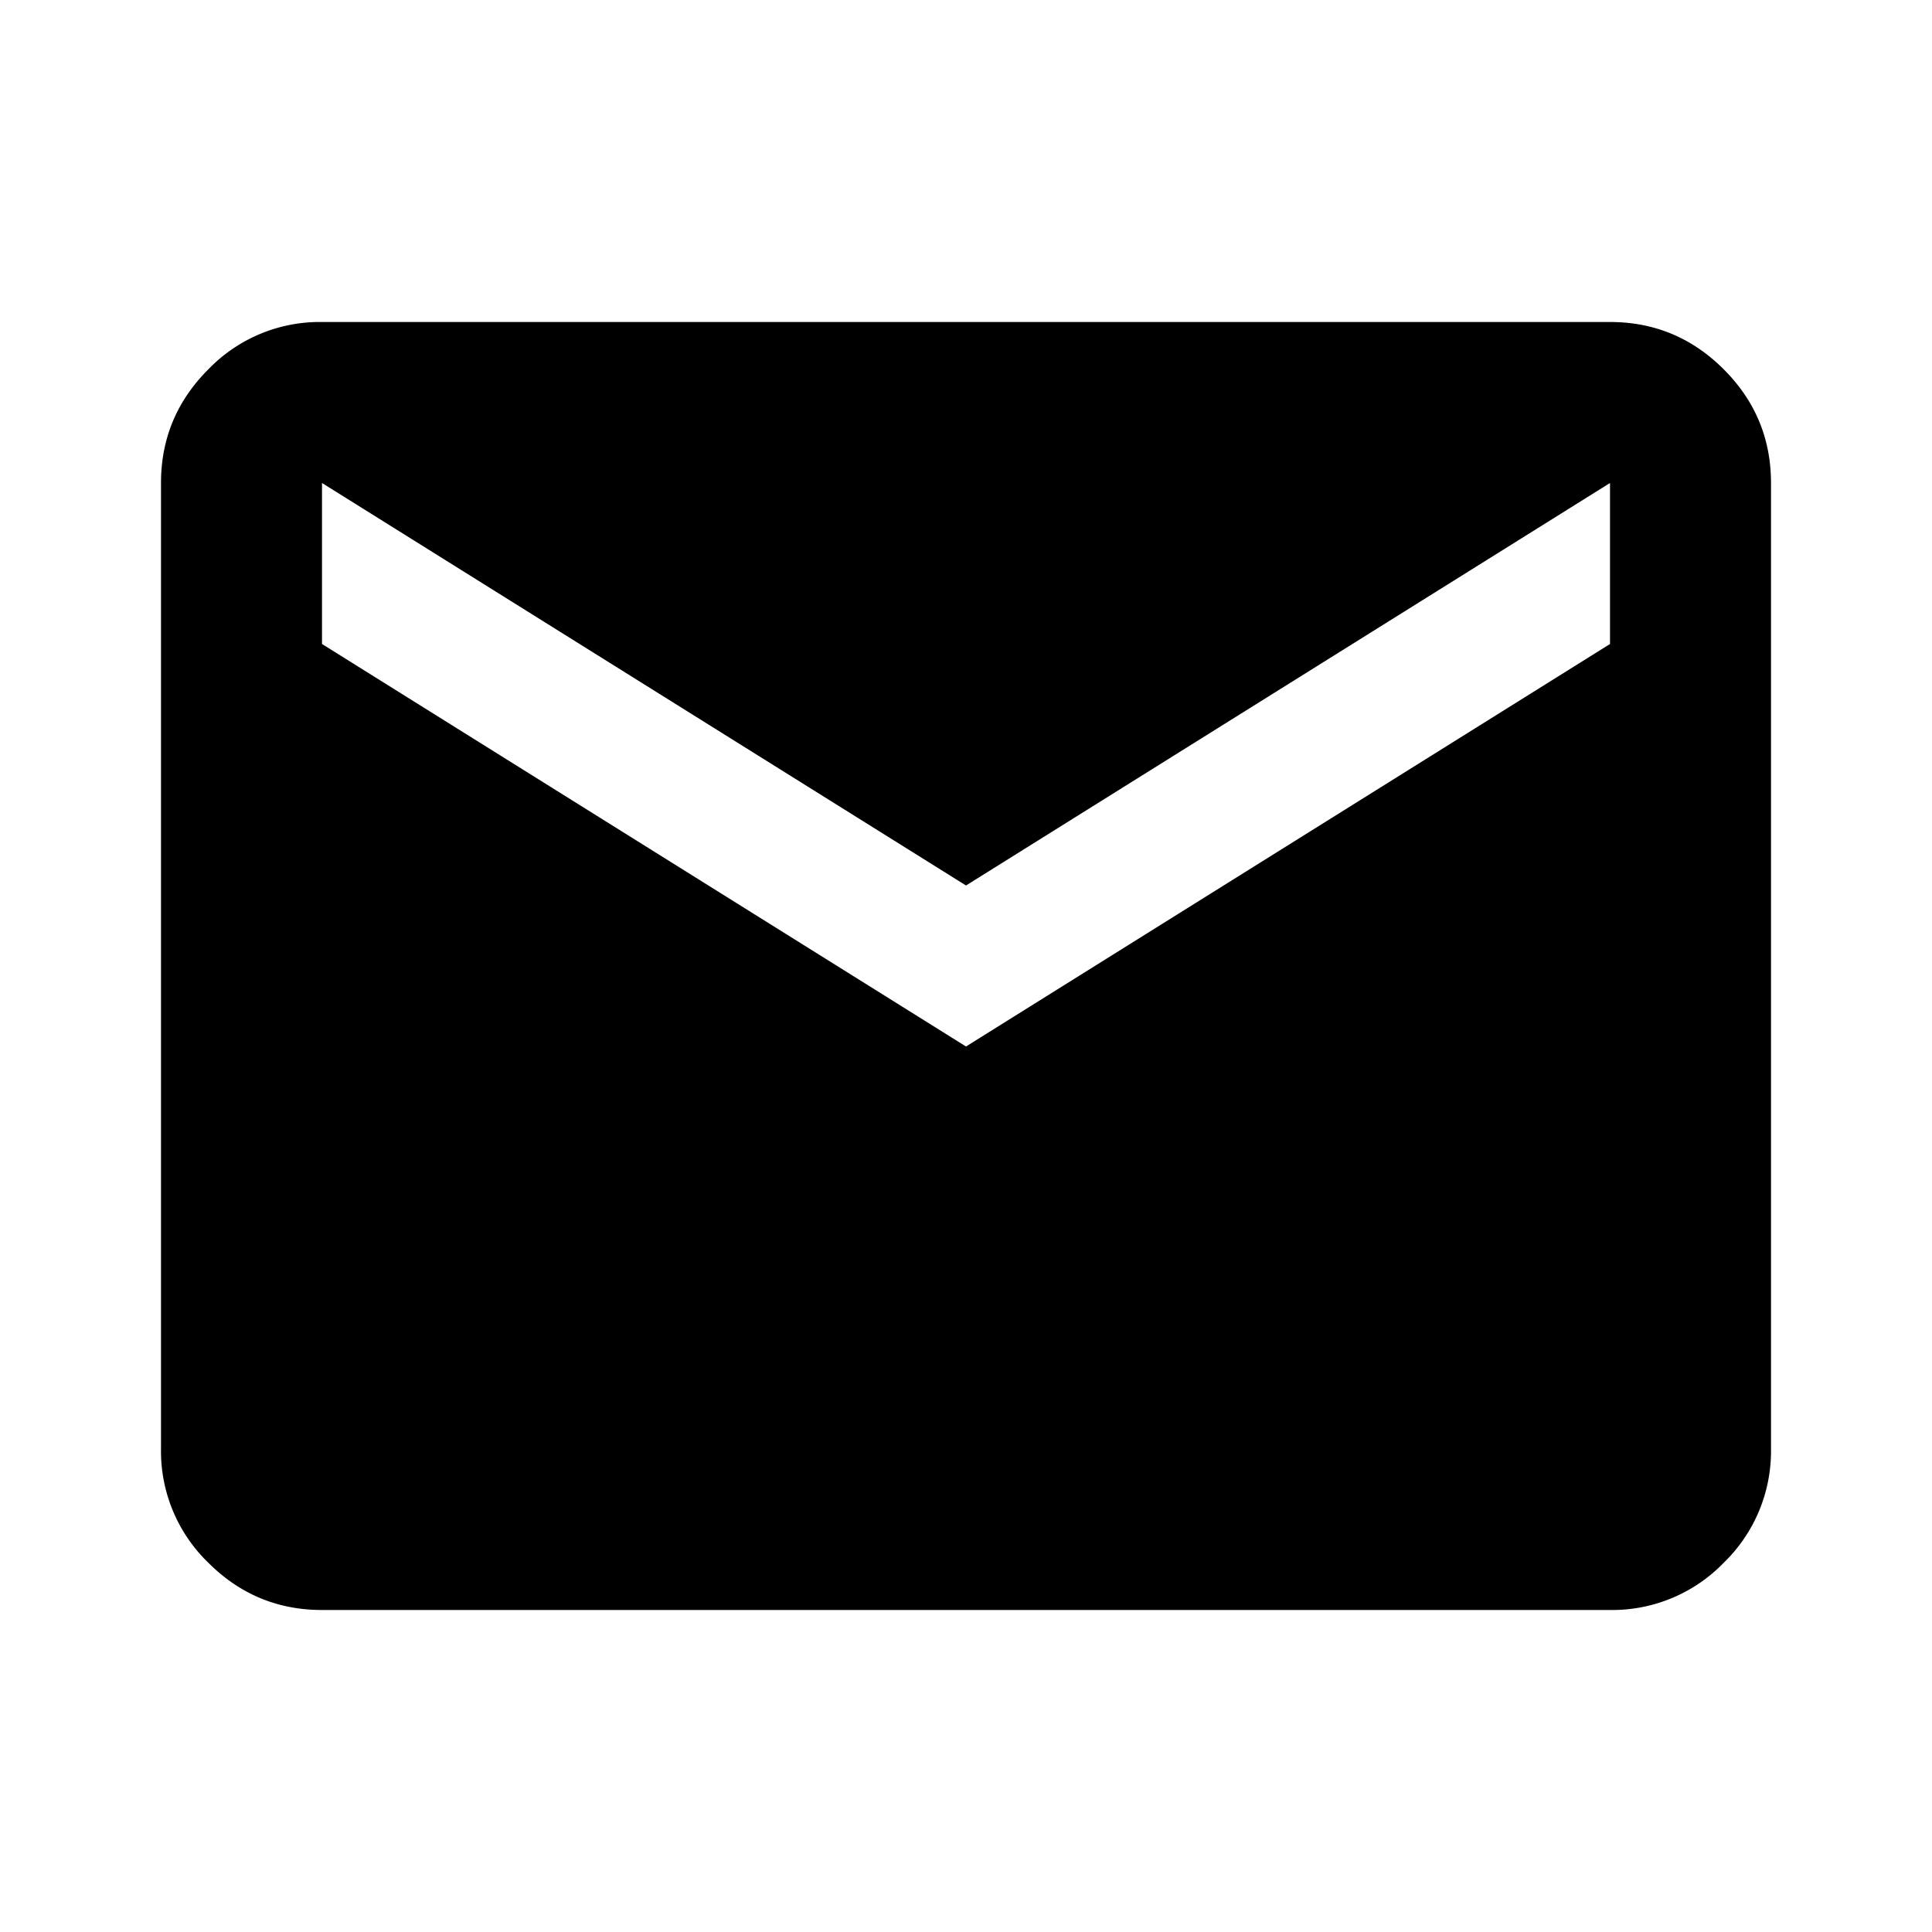 <svg xmlns="http://www.w3.org/2000/svg" width="24" height="24" viewBox="0 0 24 24"><path d="M4 20c-.55 0-1.02-.196-1.412-.587A1.927 1.927 0 012 18V6c0-.55.196-1.02.588-1.412A1.923 1.923 0 014 4h16c.55 0 1.021.196 1.413.588.391.391.587.862.587 1.412v12a1.93 1.93 0 01-.587 1.413A1.928 1.928 0 0120 20H4zm8-7l8-5V6l-8 5-8-5v2l8 5z"/></svg>